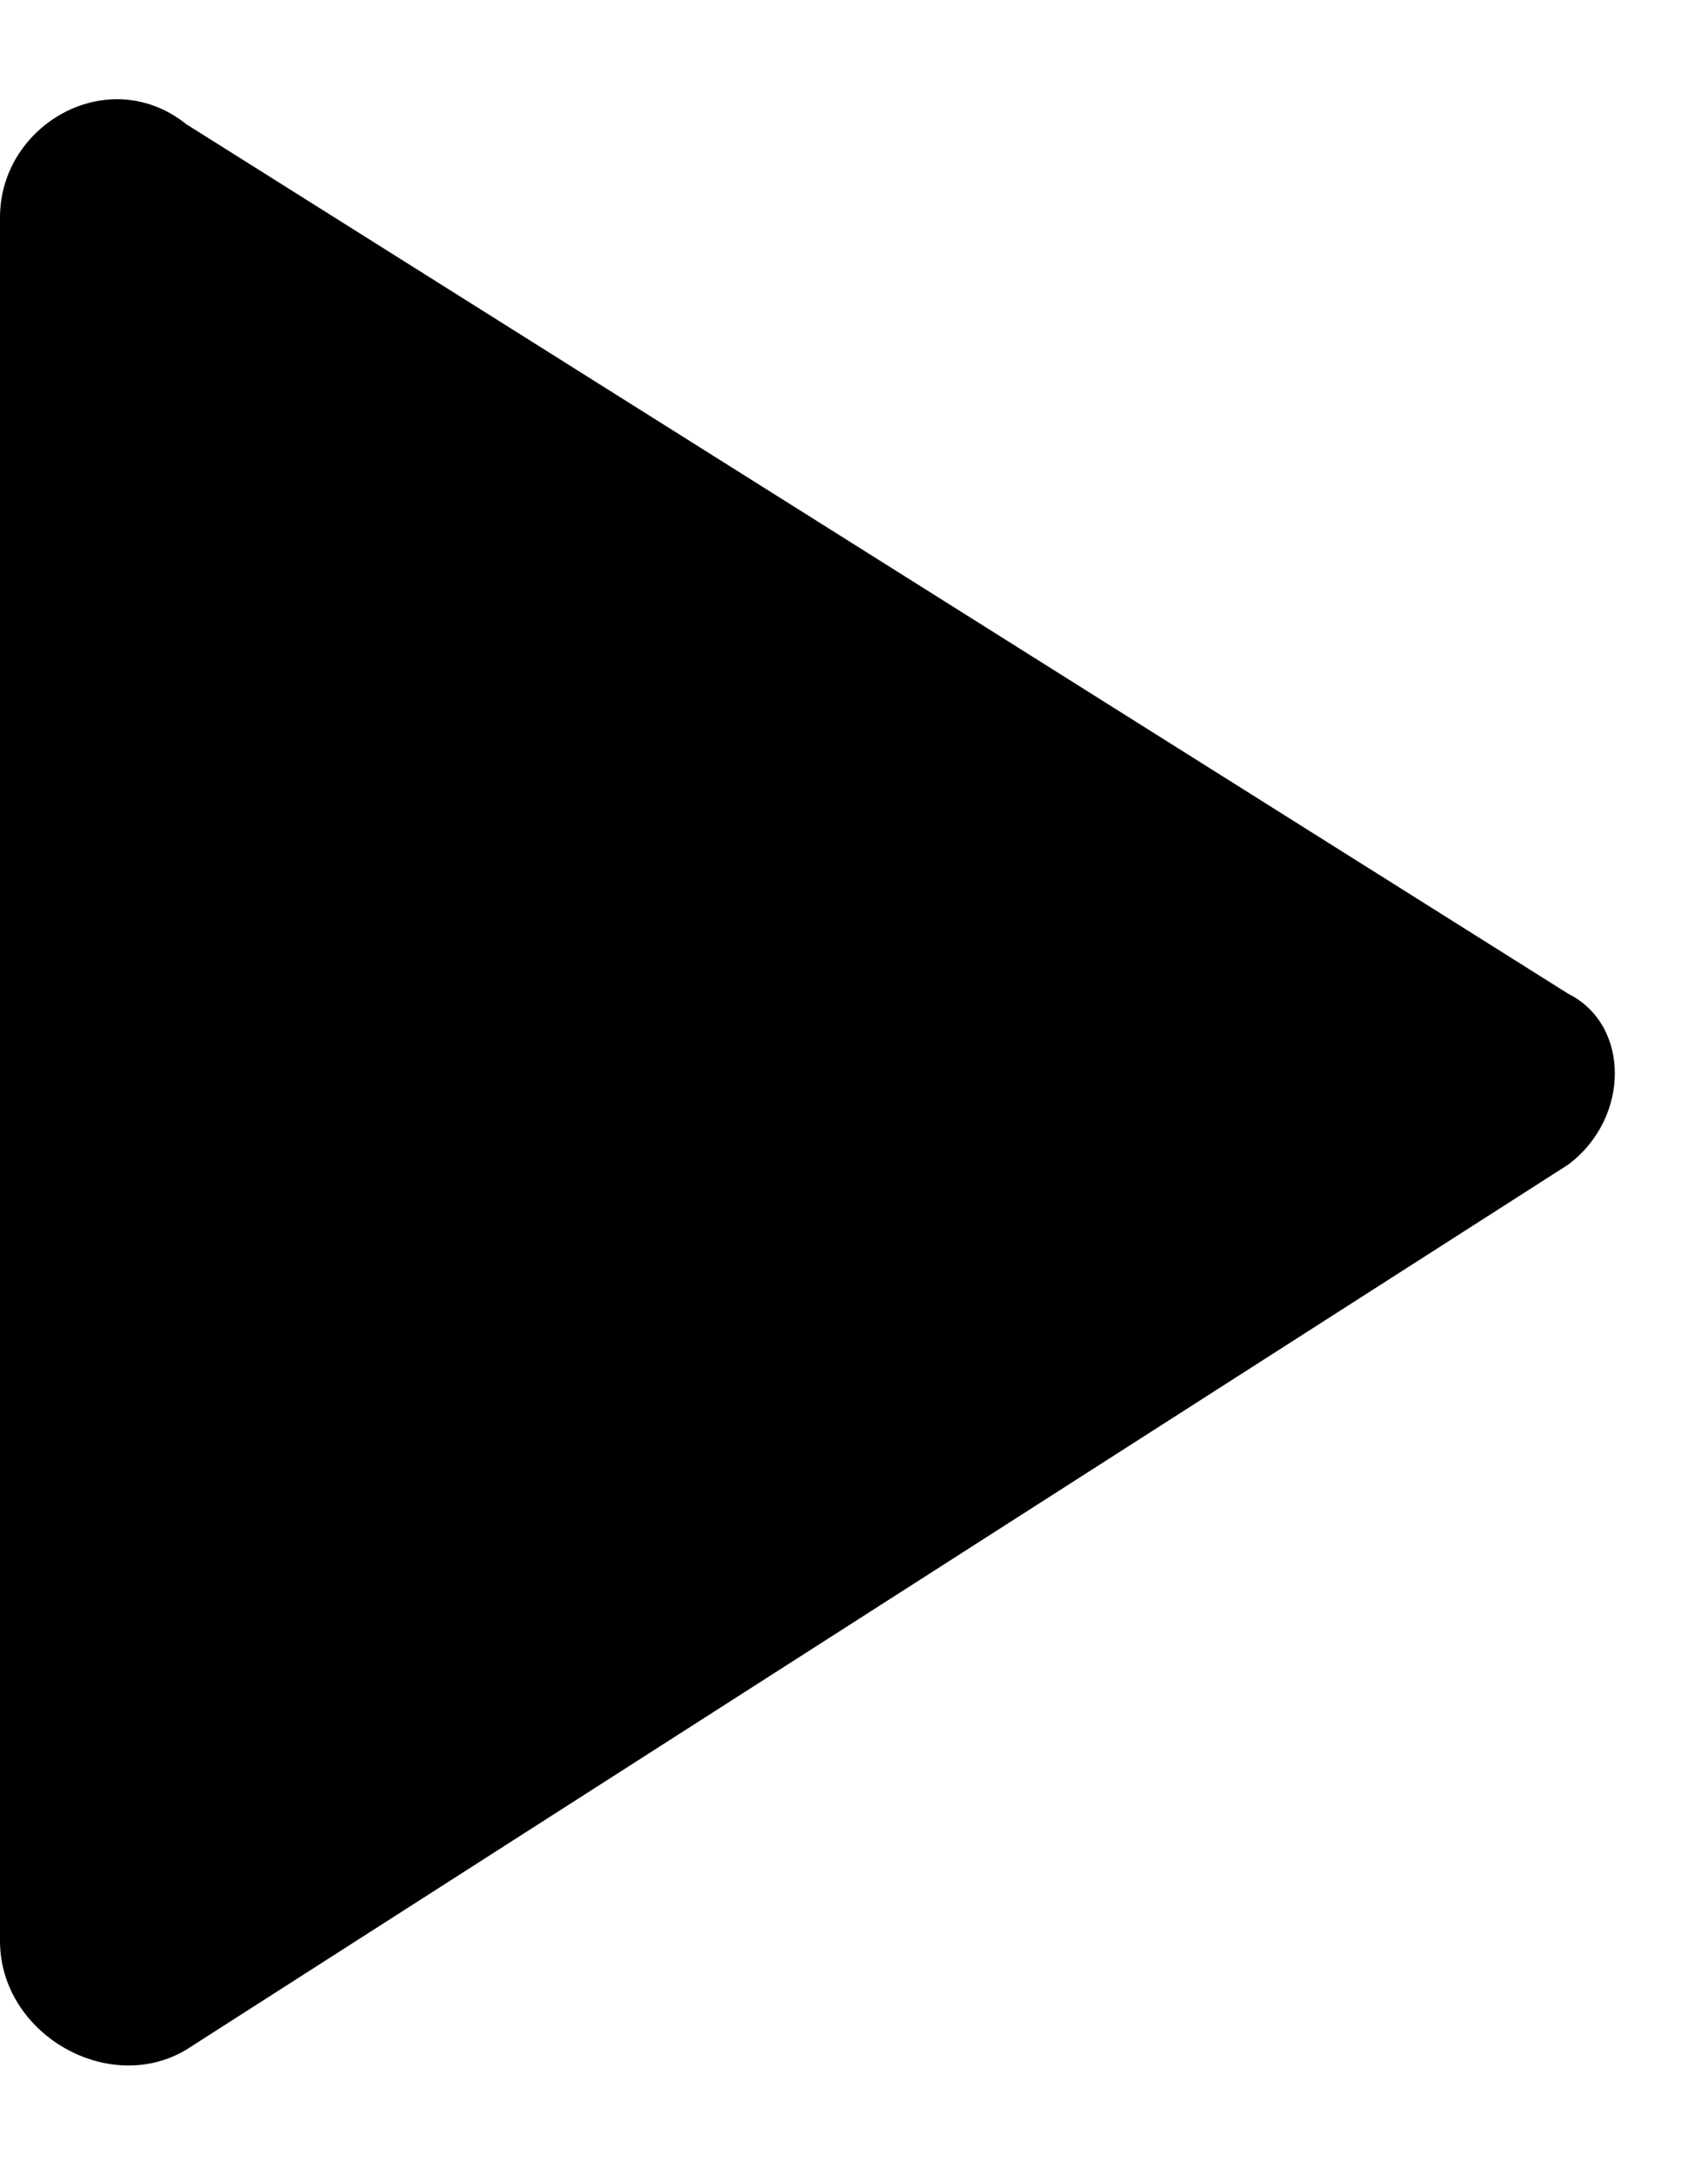 <?xml version="1.0" encoding="utf-8"?>
<!-- Generator: Adobe Illustrator 19.0.0, SVG Export Plug-In . SVG Version: 6.00 Build 0)  -->
<svg version="1.1" id="Layer_1" xmlns="http://www.w3.org/2000/svg" xmlns:xlink="http://www.w3.org/1999/xlink" x="0px" y="0px"
	 viewBox="0 -1 11 14" style="enable-background:new 0 -1 11 14;" xml:space="preserve">
<style type="text/css">
	.st0{fill:none;}
</style>
<title>ic_play_arrow_black_48dp</title>
<g>
	<path d="M0,0.4v11.1c0,0.6,0.7,1,1.2,0.7l8.9-5.7c0.4-0.3,0.4-0.9,0-1.1L1.2-0.2C0.7-0.6,0-0.2,0,0.4z"/>
	<path class="st0" d="M-8-6h24v24H-8V-6z"/>
</g>
</svg>
